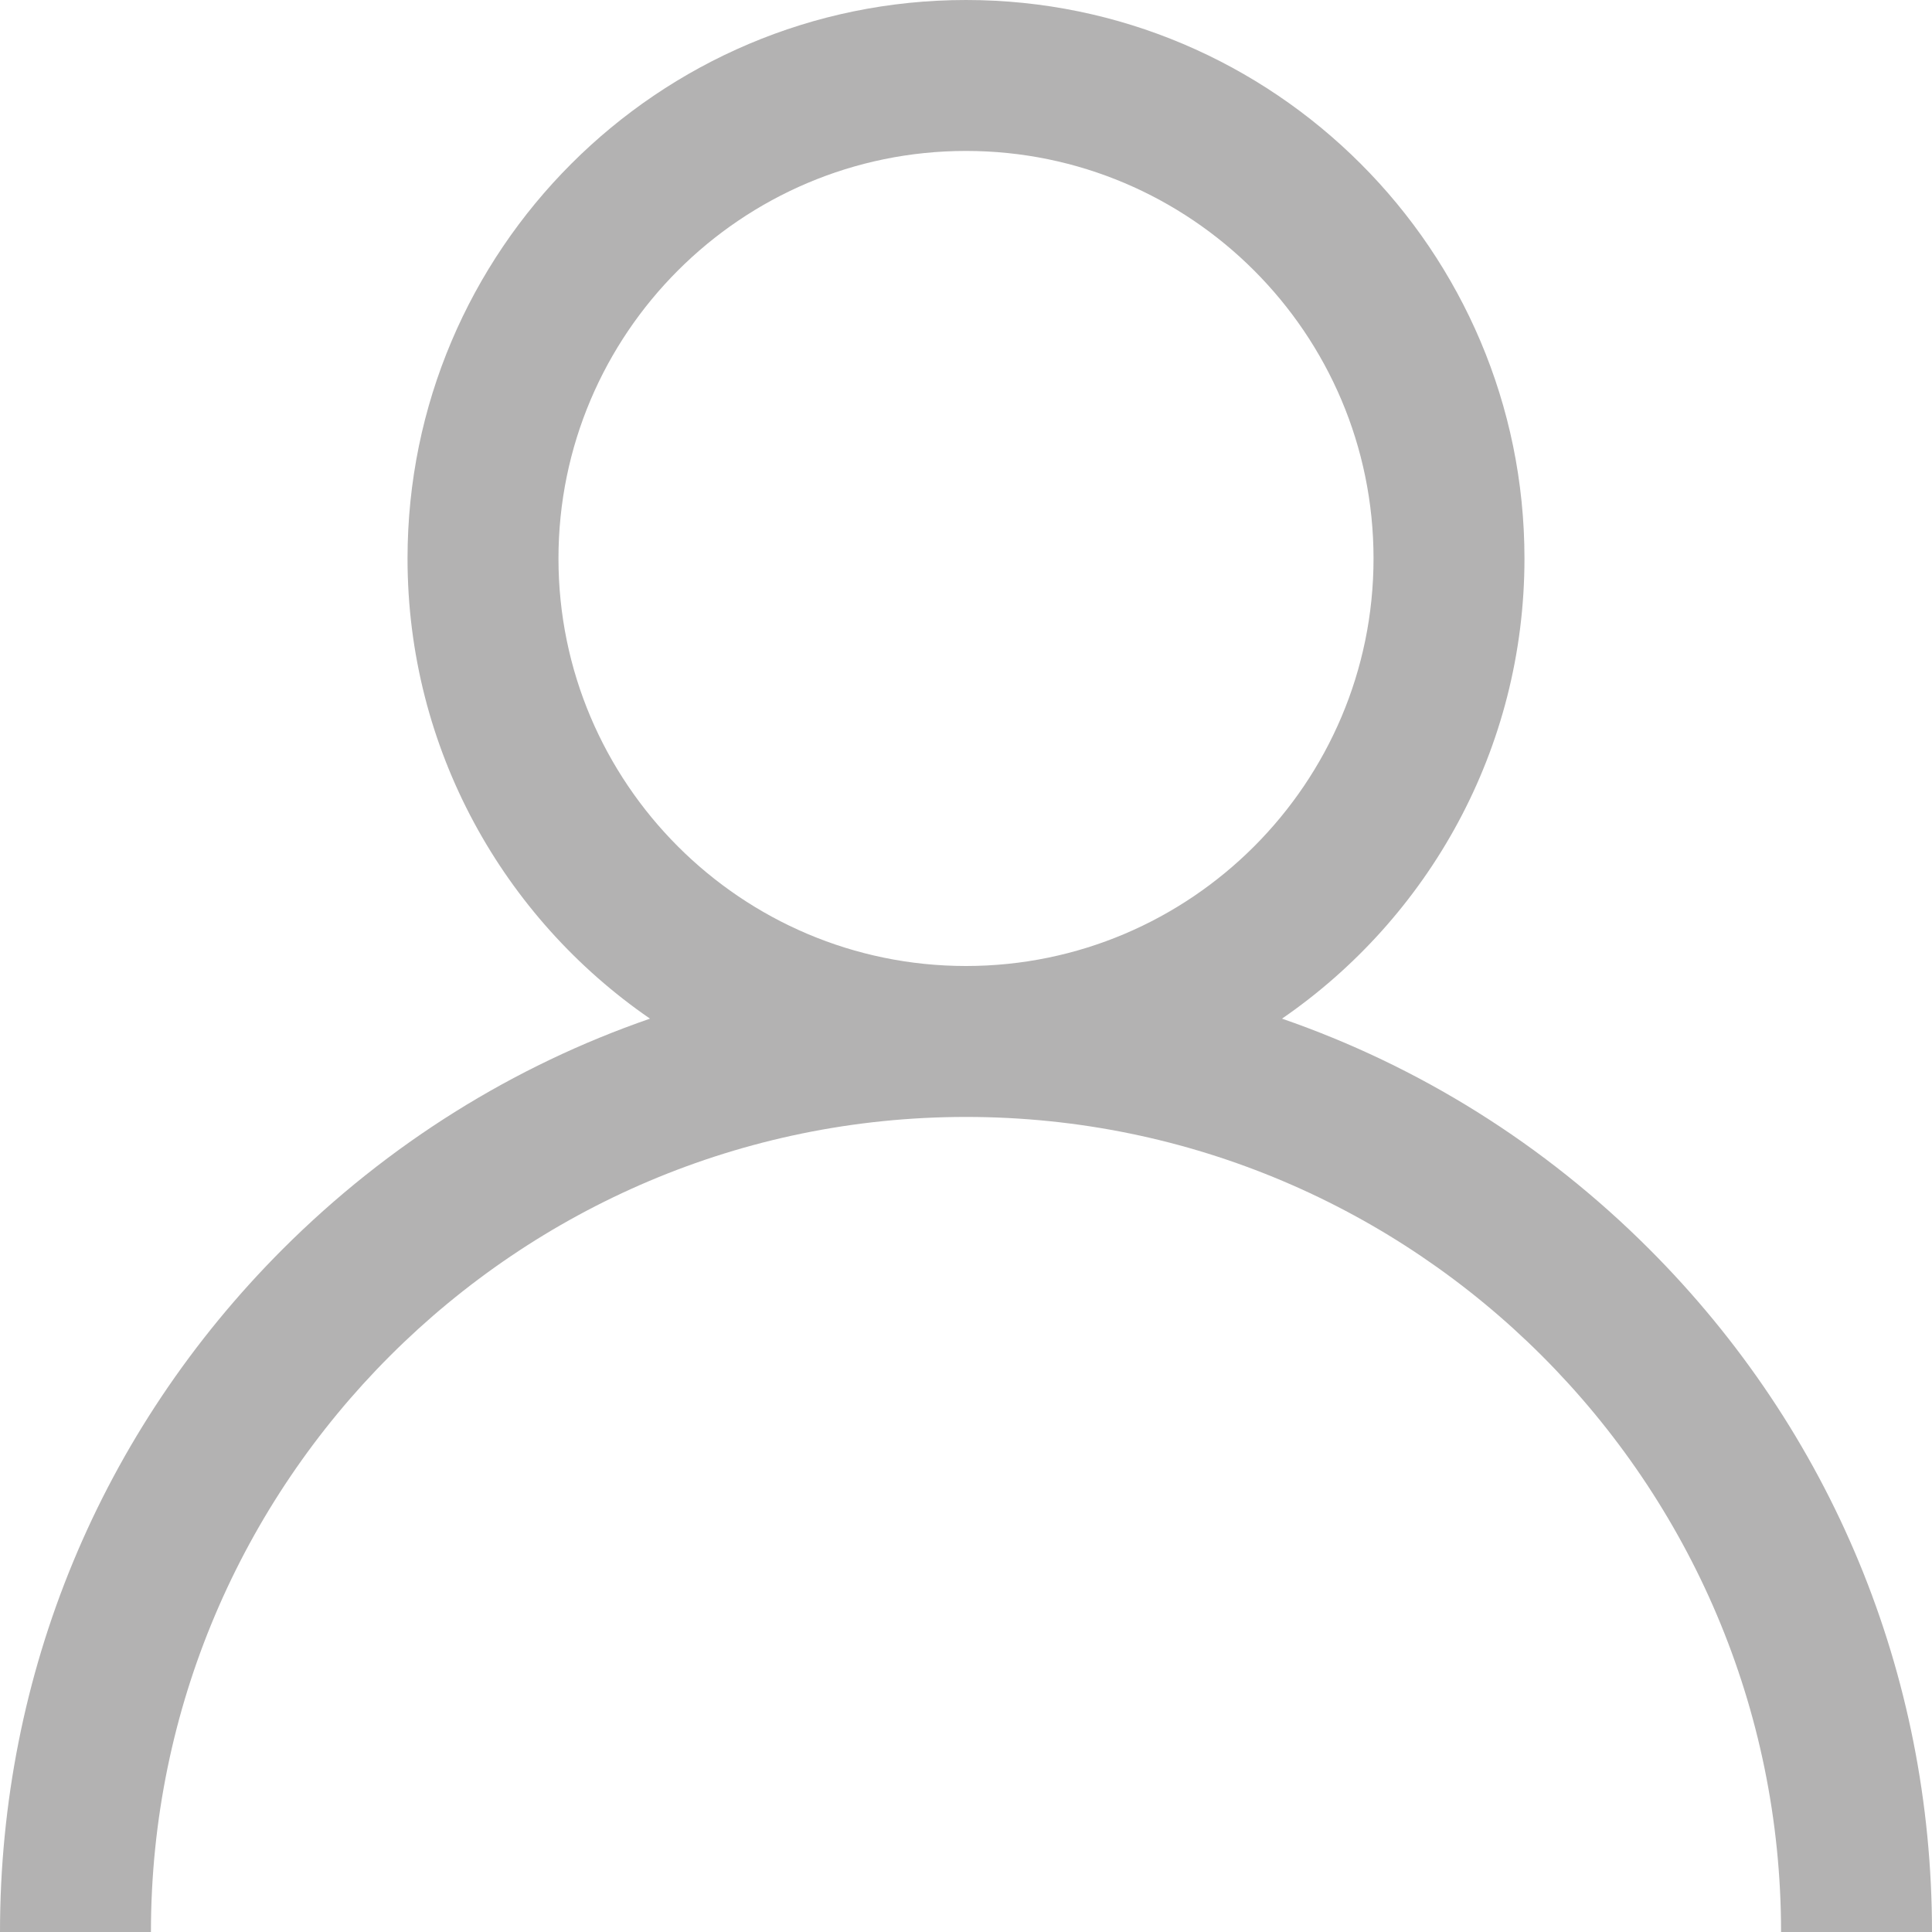 <svg width="16" height="16" viewBox="0 0 16 16" fill="none" xmlns="http://www.w3.org/2000/svg">
<g id="Frame" clip-path="url(#clip0_14_869)">
<g id="Group">
<path id="Vector" d="M13.657 10.343C12.786 9.472 11.748 8.827 10.617 8.436C11.829 7.602 12.625 6.205 12.625 4.625C12.625 2.075 10.55 0 8 0C5.45 0 3.375 2.075 3.375 4.625C3.375 6.205 4.171 7.602 5.383 8.436C4.252 8.827 3.215 9.472 2.343 10.343C0.832 11.854 0 13.863 0 16H1.25C1.25 12.278 4.278 9.25 8 9.25C11.722 9.25 14.75 12.278 14.75 16H16C16 13.863 15.168 11.854 13.657 10.343ZM8 8C6.139 8 4.625 6.486 4.625 4.625C4.625 2.764 6.139 1.25 8 1.25C9.861 1.25 11.375 2.764 11.375 4.625C11.375 6.486 9.861 8 8 8Z" fill="#B3B2B2"/>
</g>
</g>
<defs>
<clipPath id="clip0_14_869">
<rect width="16" height="16" fill="white"/>
</clipPath>
</defs>
</svg>
